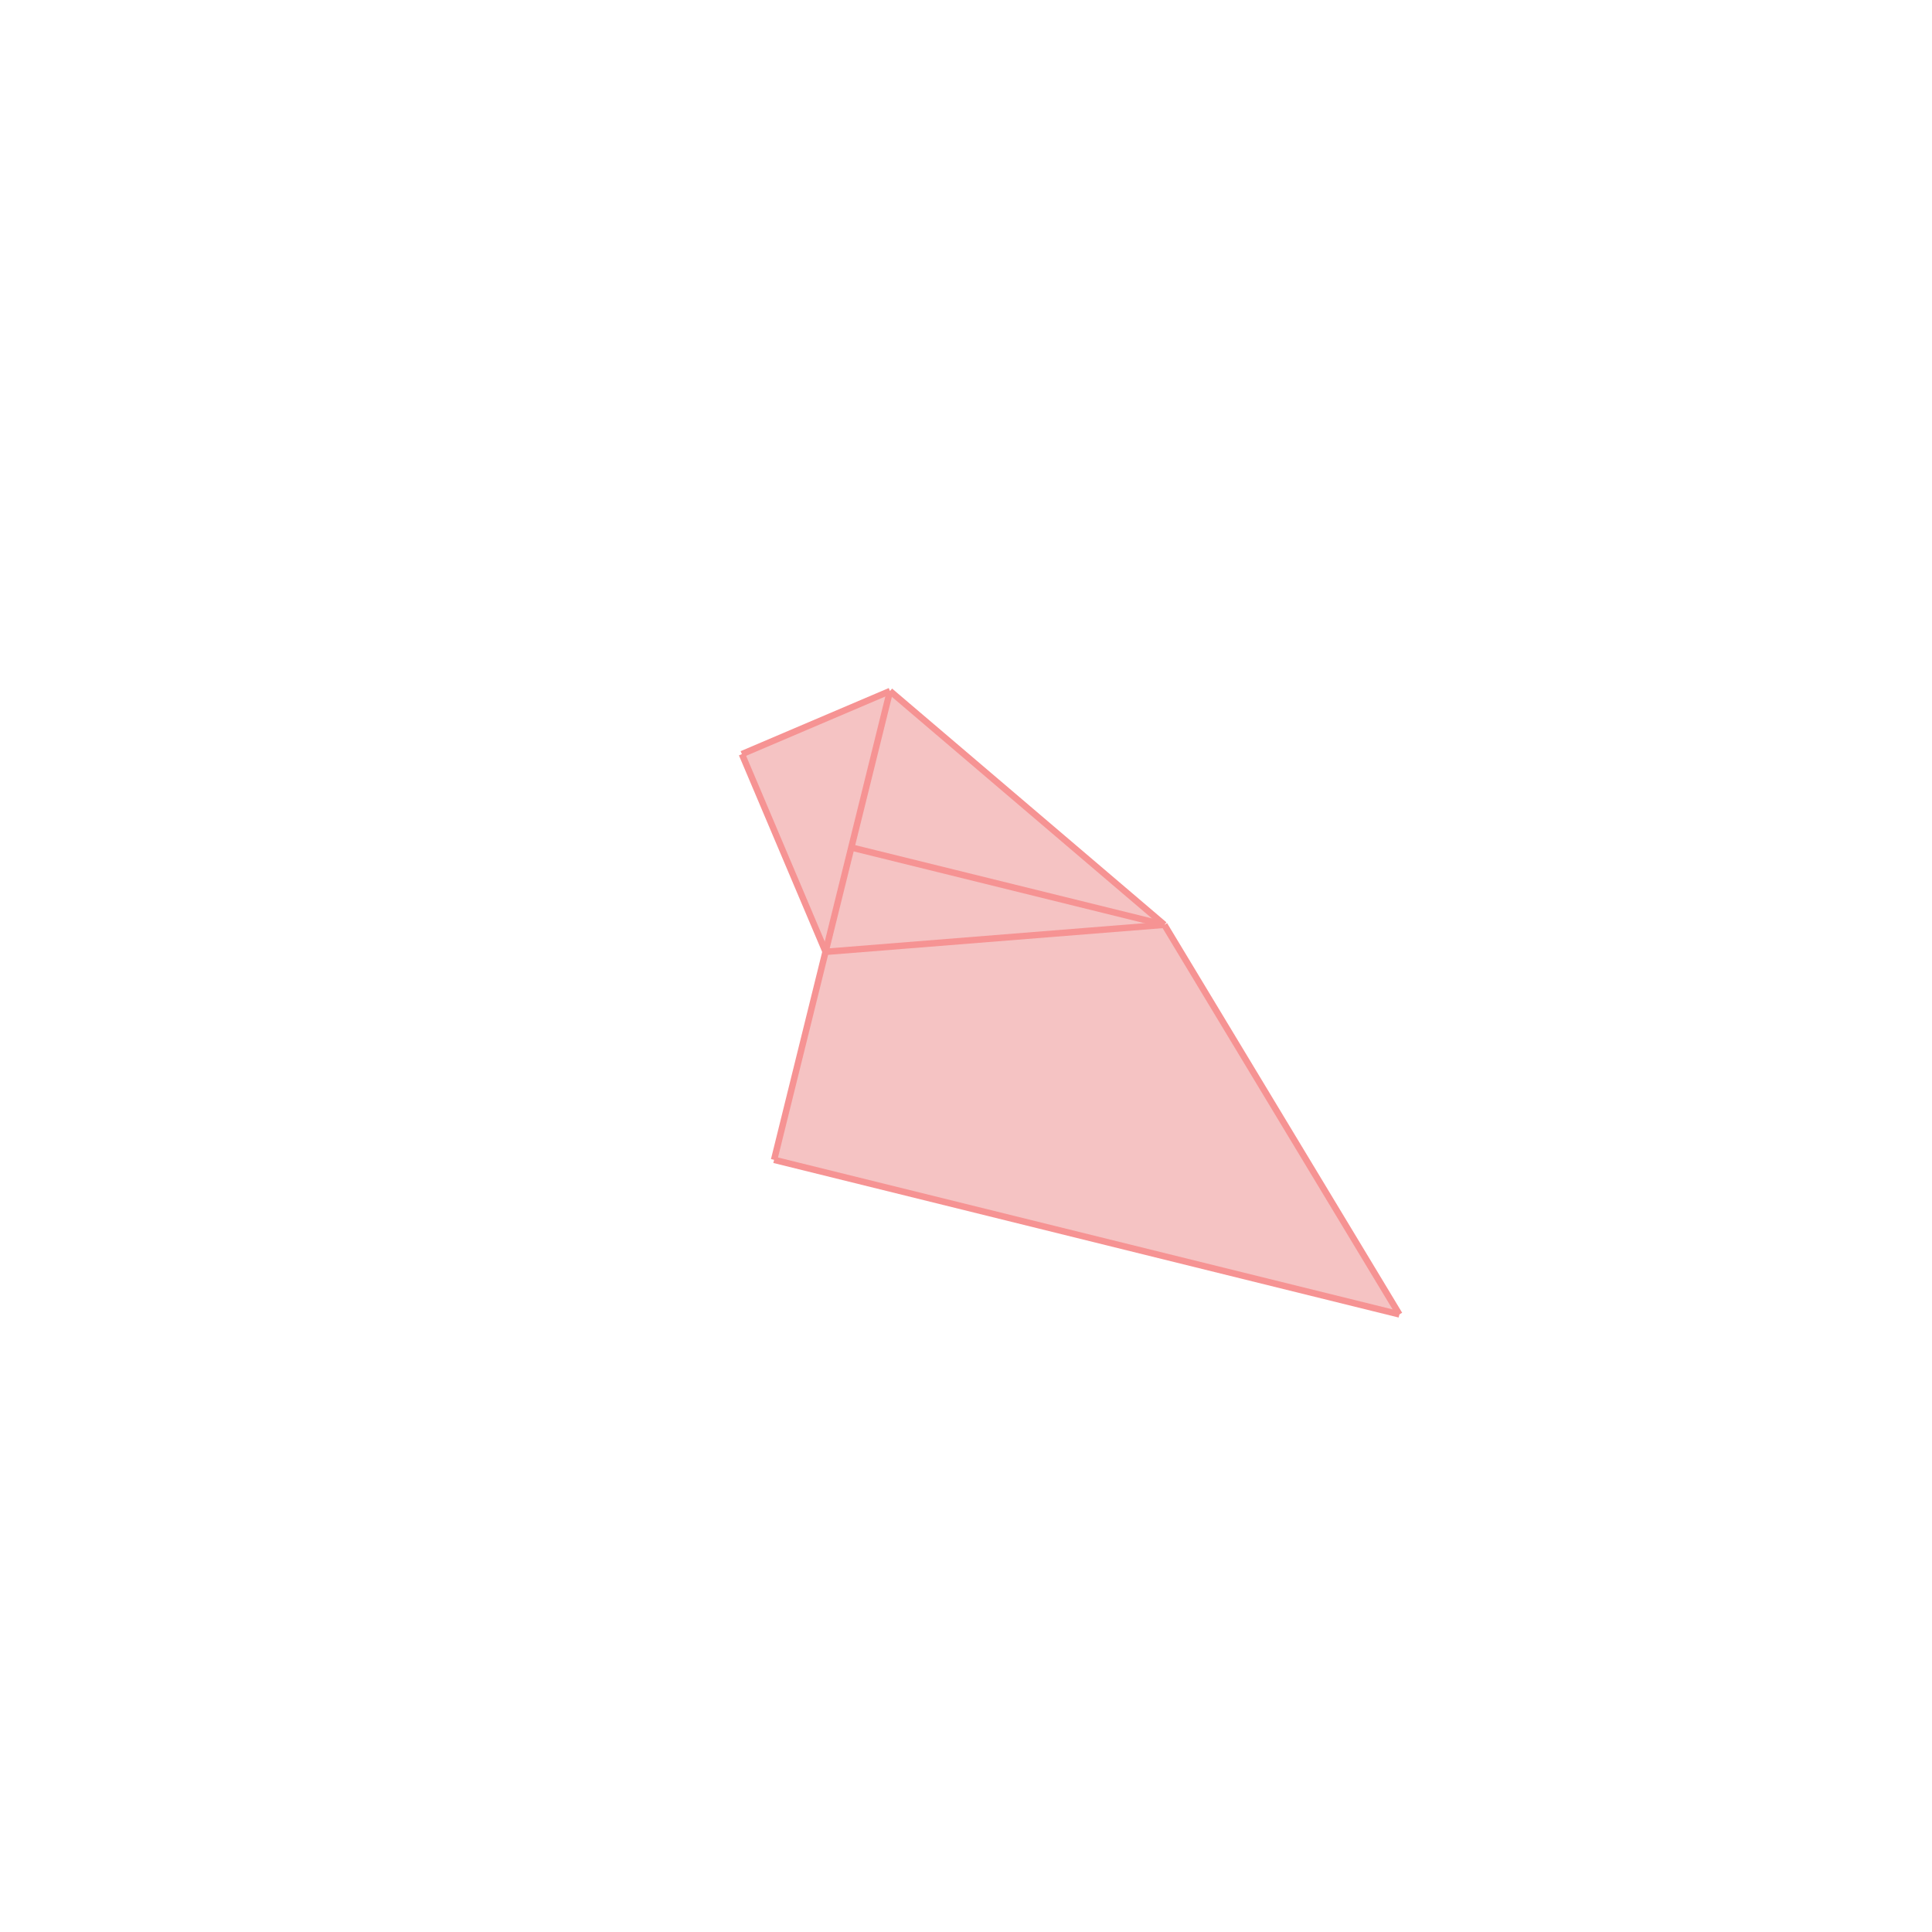 <svg xmlns="http://www.w3.org/2000/svg" viewBox="-1.5 -1.5 3 3">
<g transform="scale(1, -1)">
<path d="M0.673 -0.541 L0.308 0.064 L-0.118 0.427 L-0.348 0.329 L-0.218 0.022 L-0.298 -0.301 z " fill="rgb(245,195,195)" />
<path d="M1.571 -0.871 L2.571 -0.871 L2.571 0.129 L1.571 0.129  z" fill="none" stroke="rgb(128,128,128)" stroke-width="0.01" />
<line x1="-0.218" y1="0.022" x2="-0.348" y2="0.329" style="stroke:rgb(246,147,147);stroke-width:0.01" />
<line x1="0.673" y1="-0.541" x2="0.308" y2="0.064" style="stroke:rgb(246,147,147);stroke-width:0.01" />
<line x1="0.308" y1="0.064" x2="-0.118" y2="0.427" style="stroke:rgb(246,147,147);stroke-width:0.01" />
<line x1="0.673" y1="-0.541" x2="-0.298" y2="-0.301" style="stroke:rgb(246,147,147);stroke-width:0.01" />
<line x1="-0.298" y1="-0.301" x2="-0.118" y2="0.427" style="stroke:rgb(246,147,147);stroke-width:0.01" />
<line x1="0.308" y1="0.064" x2="-0.178" y2="0.184" style="stroke:rgb(246,147,147);stroke-width:0.01" />
<line x1="-0.218" y1="0.022" x2="0.308" y2="0.064" style="stroke:rgb(246,147,147);stroke-width:0.01" />
<line x1="-0.348" y1="0.329" x2="-0.118" y2="0.427" style="stroke:rgb(246,147,147);stroke-width:0.01" />
</g>
</svg>
